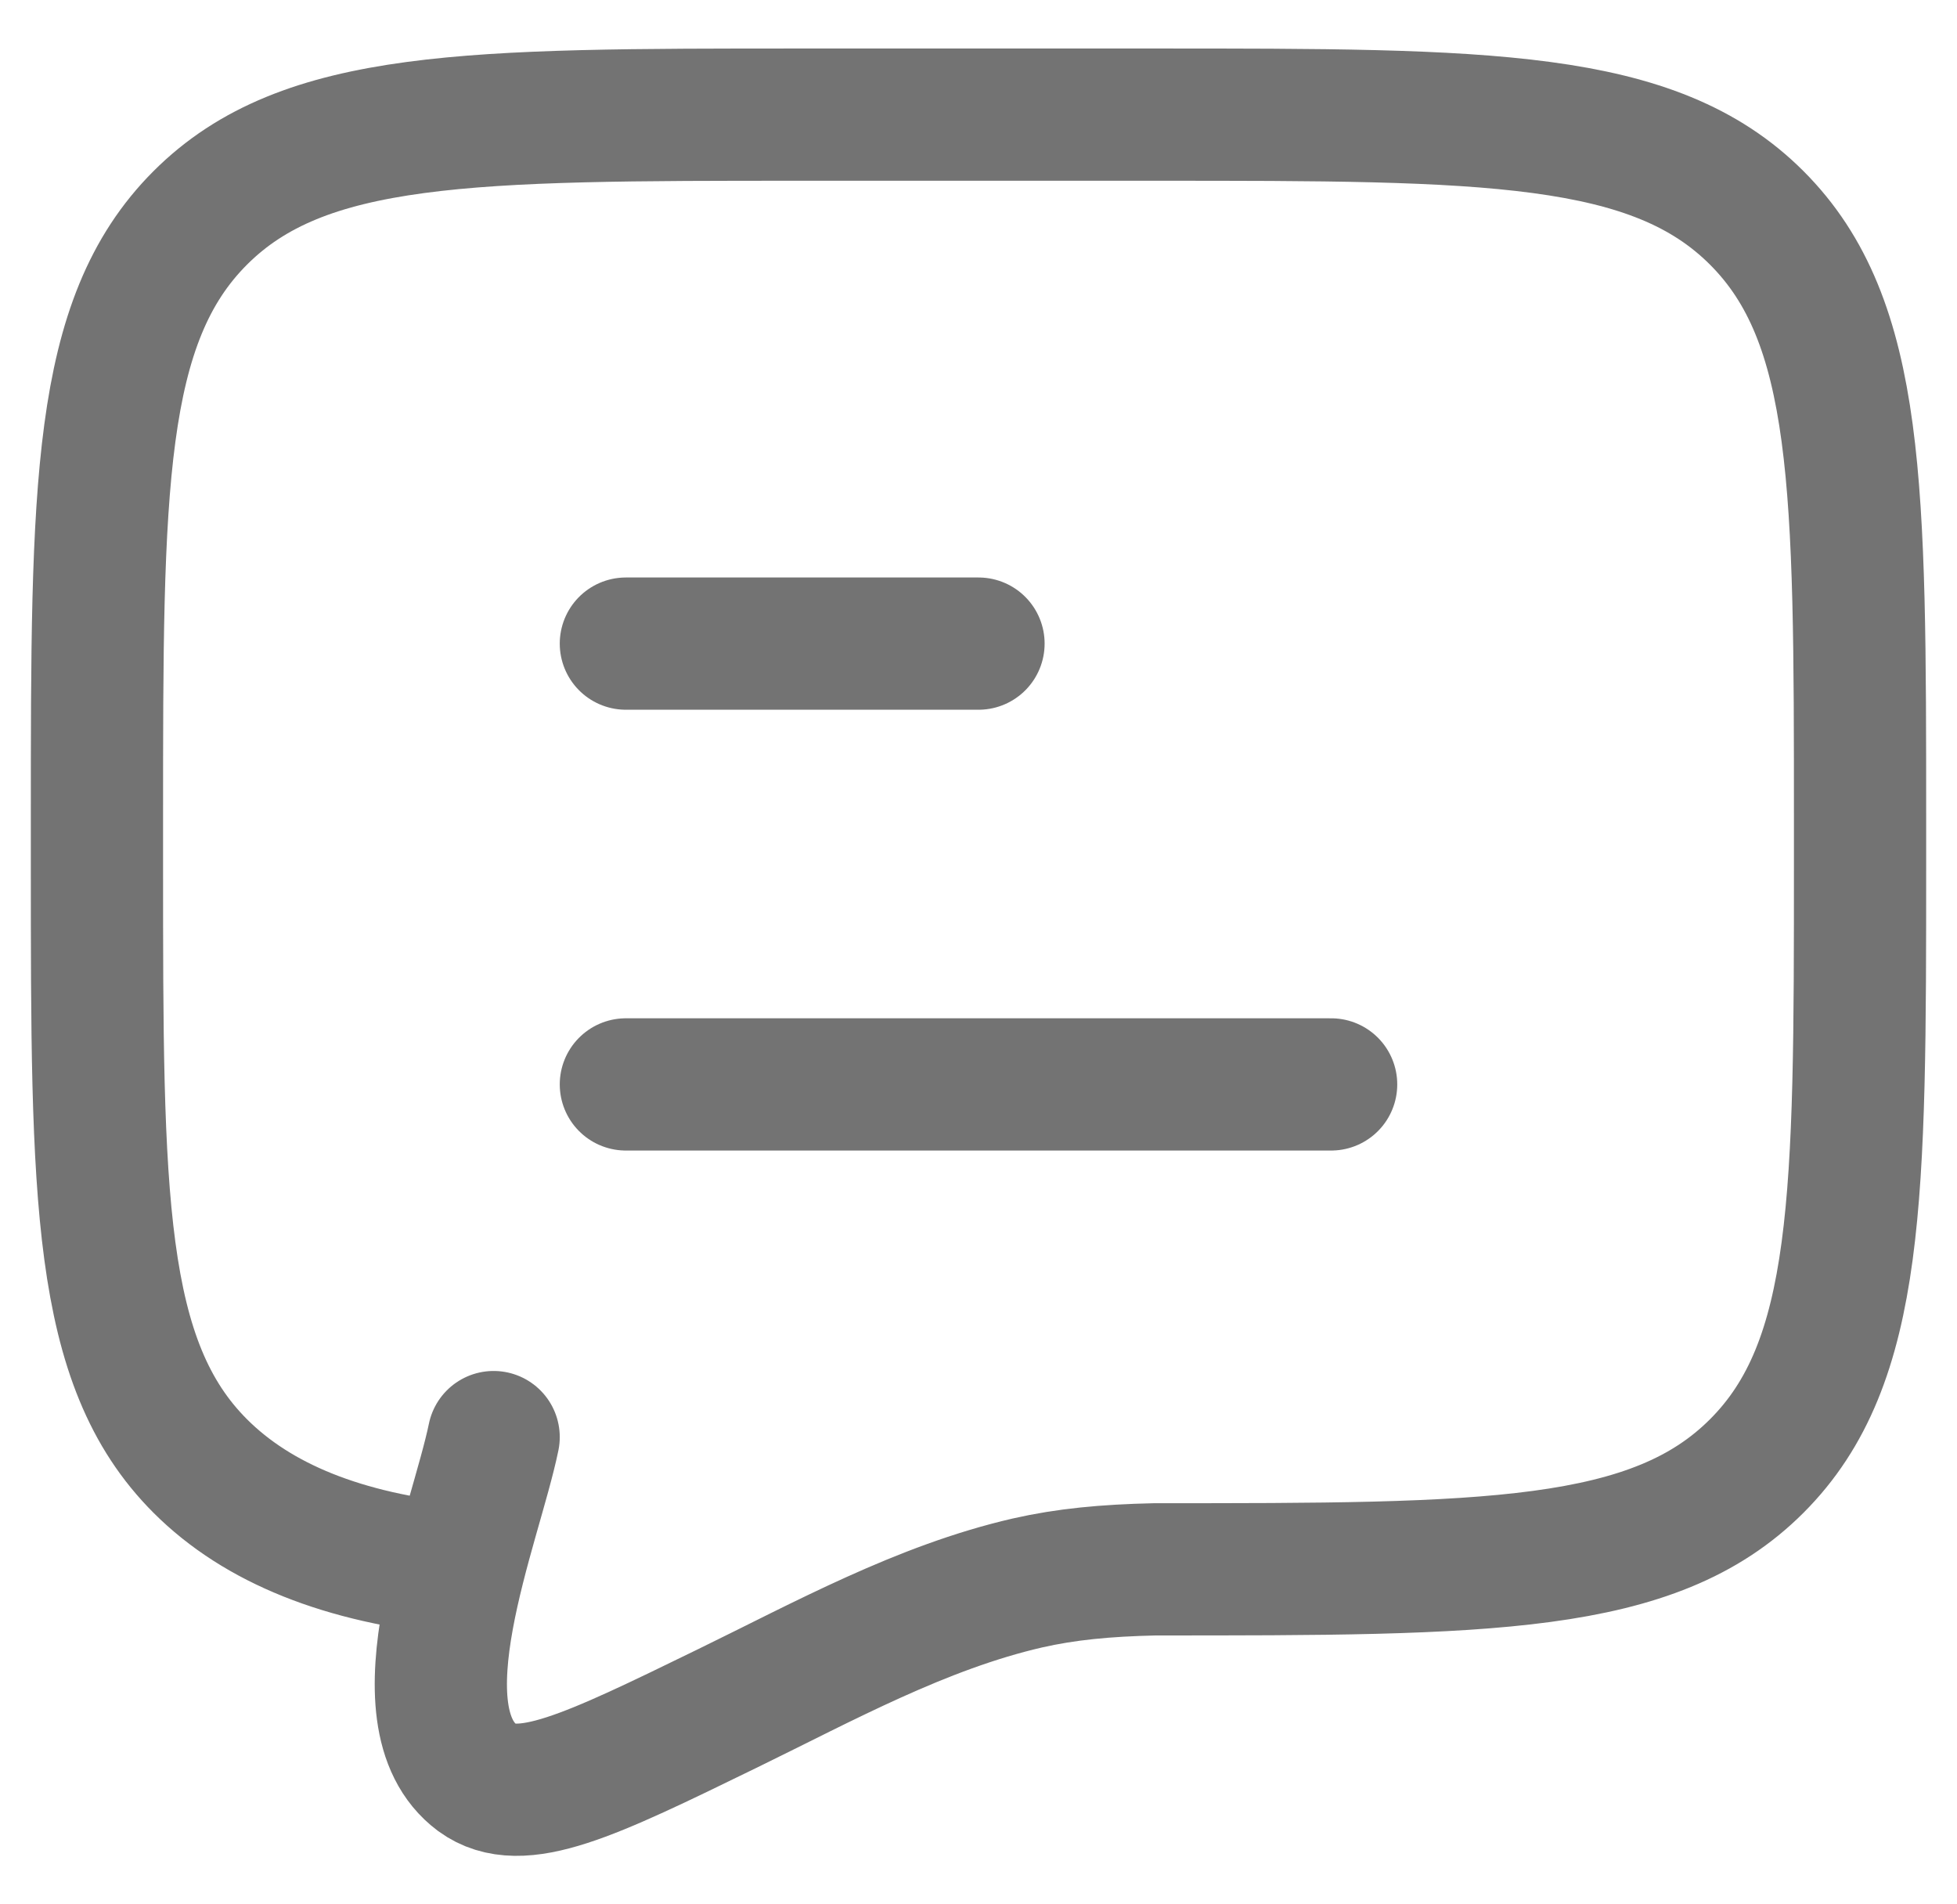 <svg width="37" height="36" viewBox="0 0 37 36" fill="none" xmlns="http://www.w3.org/2000/svg">
<path d="M11.833 20.5H25.167M11.833 12.167H18.5" stroke="#737373" stroke-width="2.5" stroke-linecap="round" stroke-linejoin="round"/>
<path d="M8.665 29.667C6.498 29.454 4.875 28.803 3.786 27.714C1.833 25.762 1.833 22.619 1.833 16.333V15.5C1.833 9.215 1.833 6.072 3.786 4.119C5.739 2.167 8.881 2.167 15.167 2.167H21.833C28.119 2.167 31.262 2.167 33.214 4.119C35.167 6.072 35.167 9.215 35.167 15.5V16.333C35.167 22.619 35.167 25.762 33.214 27.714C31.262 29.667 28.119 29.667 21.833 29.667C20.899 29.688 20.155 29.759 19.424 29.925C17.427 30.385 15.578 31.407 13.75 32.298C11.146 33.568 9.843 34.203 9.026 33.609C7.463 32.444 8.991 28.837 9.333 27.167" stroke="#737373" stroke-width="2.5" stroke-linecap="round"/>
</svg>
